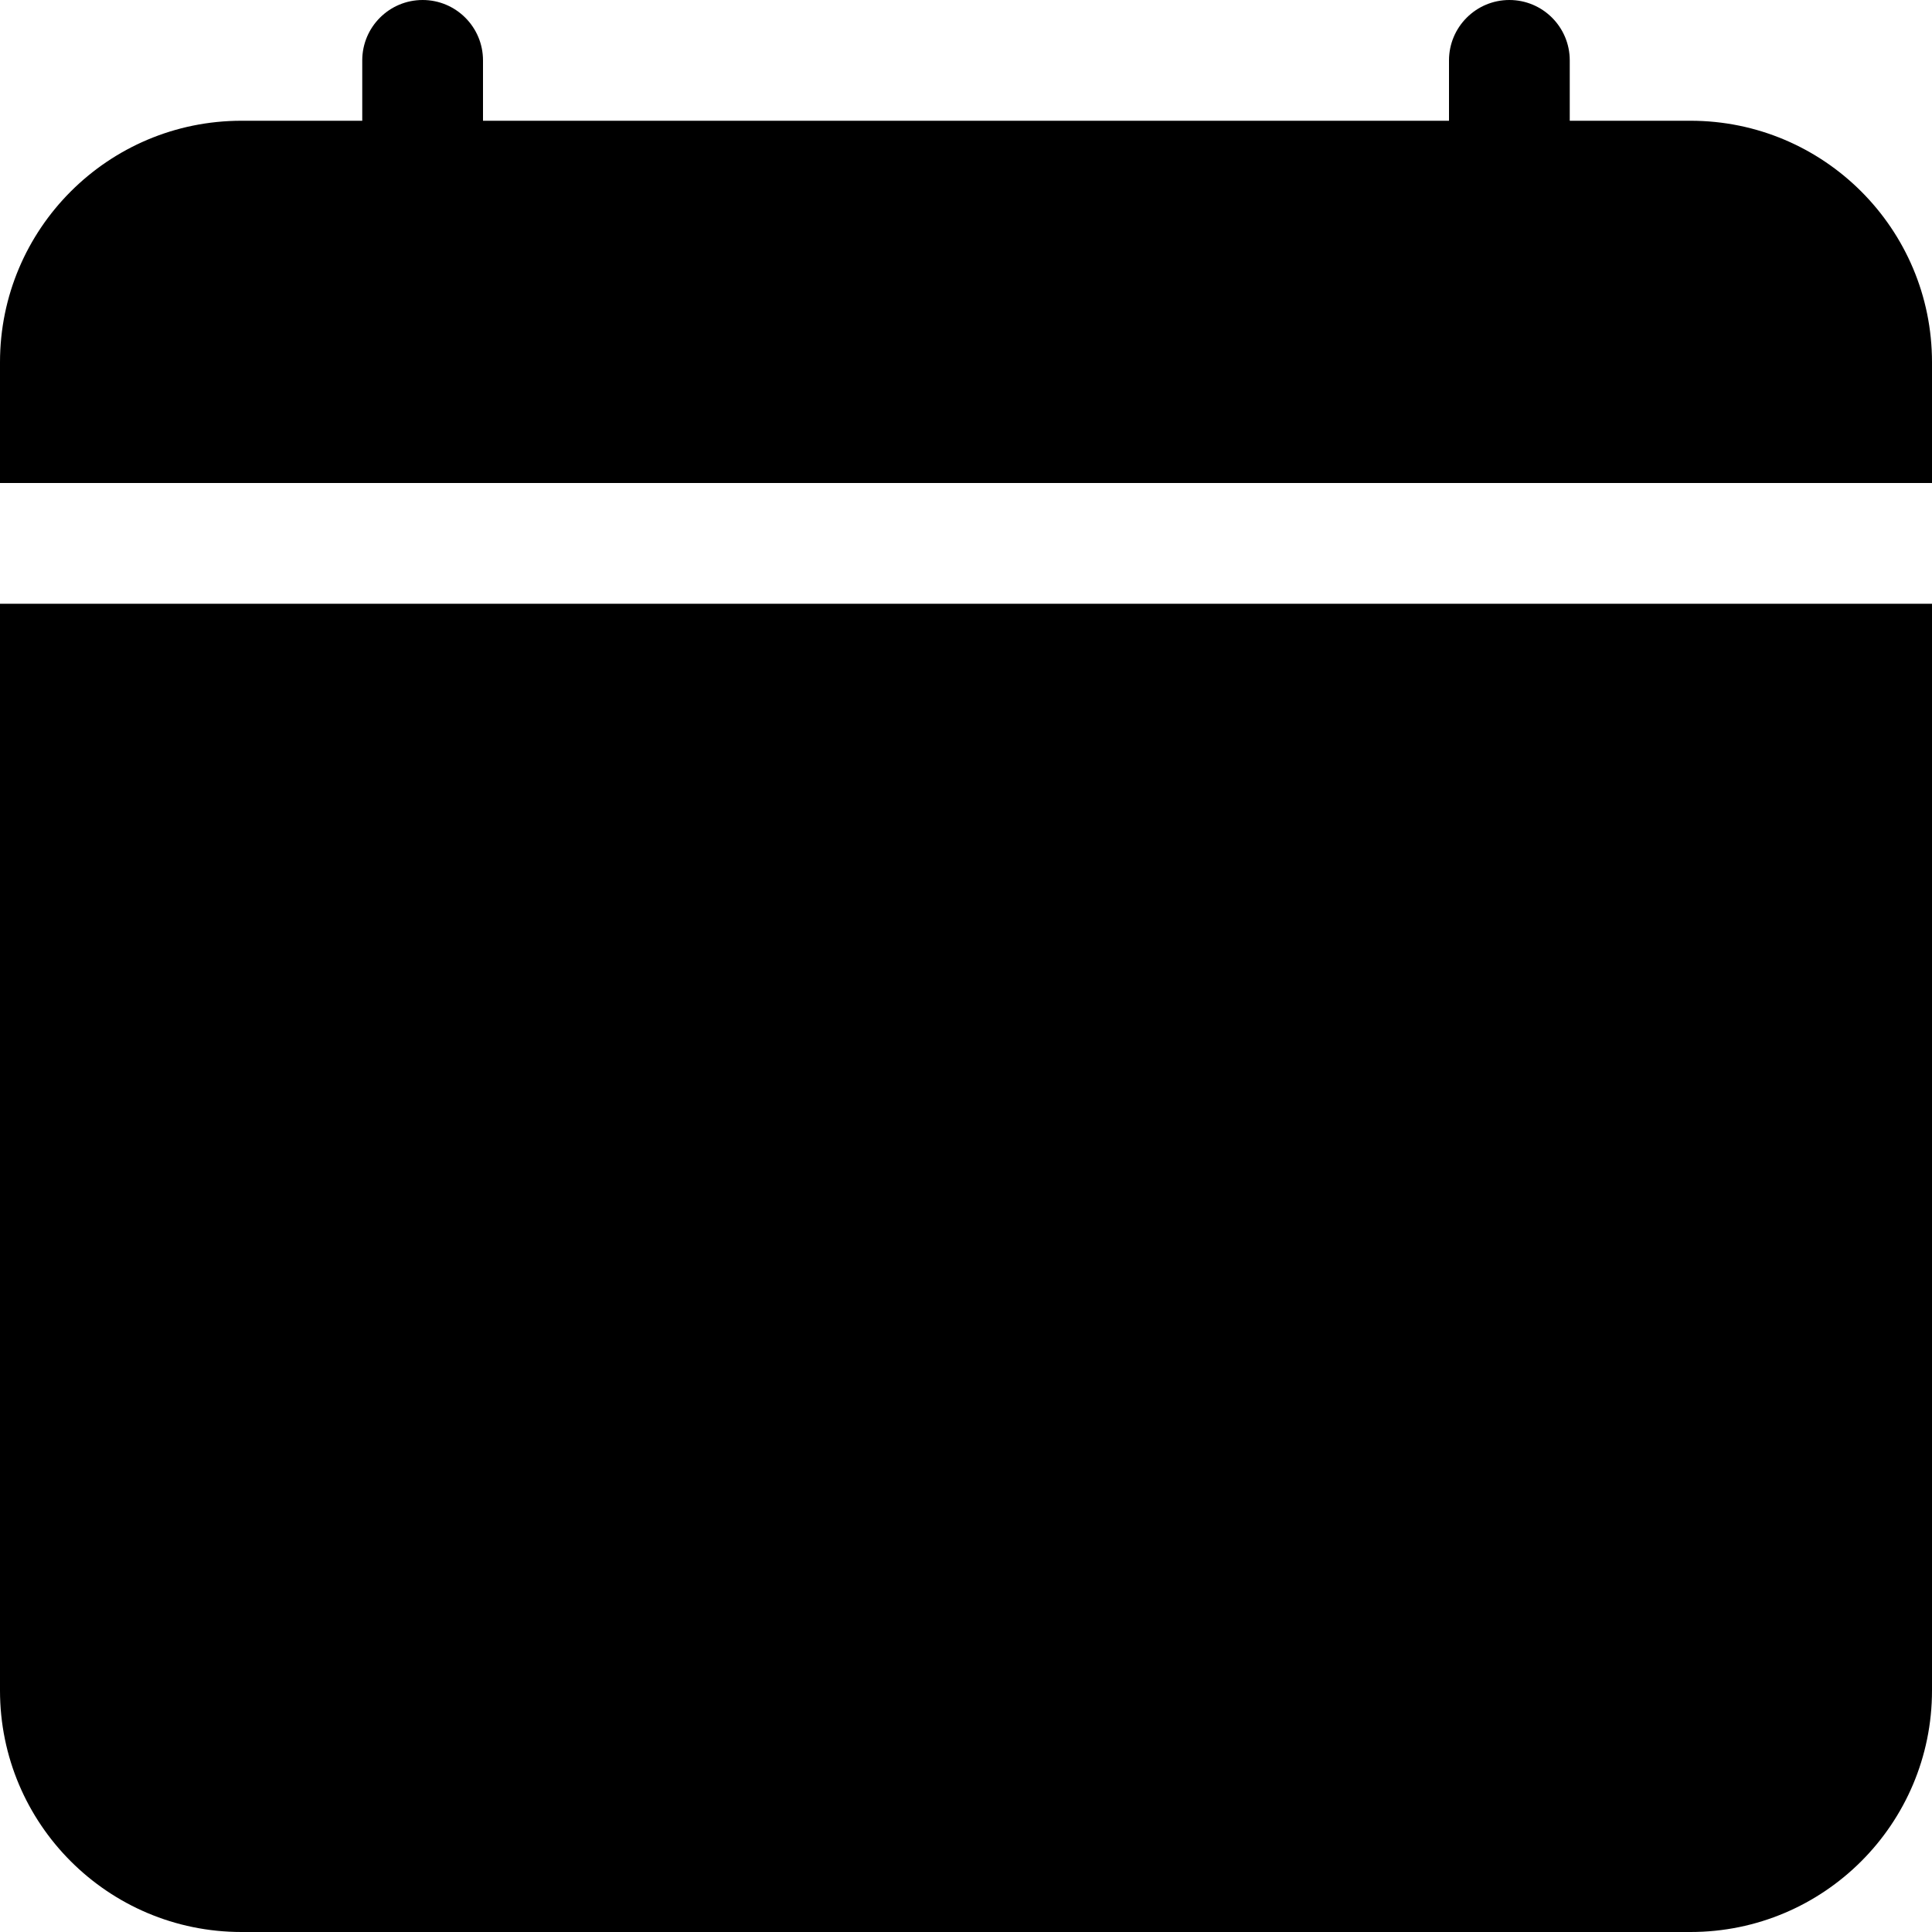 <!-- Generated by IcoMoon.io -->
<svg version="1.1" xmlns="http://www.w3.org/2000/svg" width="32" height="32" viewBox="0 0 32 32">
<title>calendar-fill</title>
<path d="M7 0c0.552 0 1 0.448 1 1v0 1c0 0.552-0.448 1-1 1s-1-0.448-1-1v0-1c0-0.552 0.448-1 1-1v0zM25 0c0.552 0 1 0.448 1 1v0 1c0 0.552-0.448 1-1 1s-1-0.448-1-1v0-1c0-0.552 0.448-1 1-1v0z"></path>
<path d="M4 2c-2.209 0-4 1.791-4 4v0 2h32v-2c0-2.209-1.791-4-4-4v0h-24zM32 10h-32v18c0 2.209 1.791 4 4 4v0h24c2.209 0 4-1.791 4-4v0-18z"></path>
</svg>
